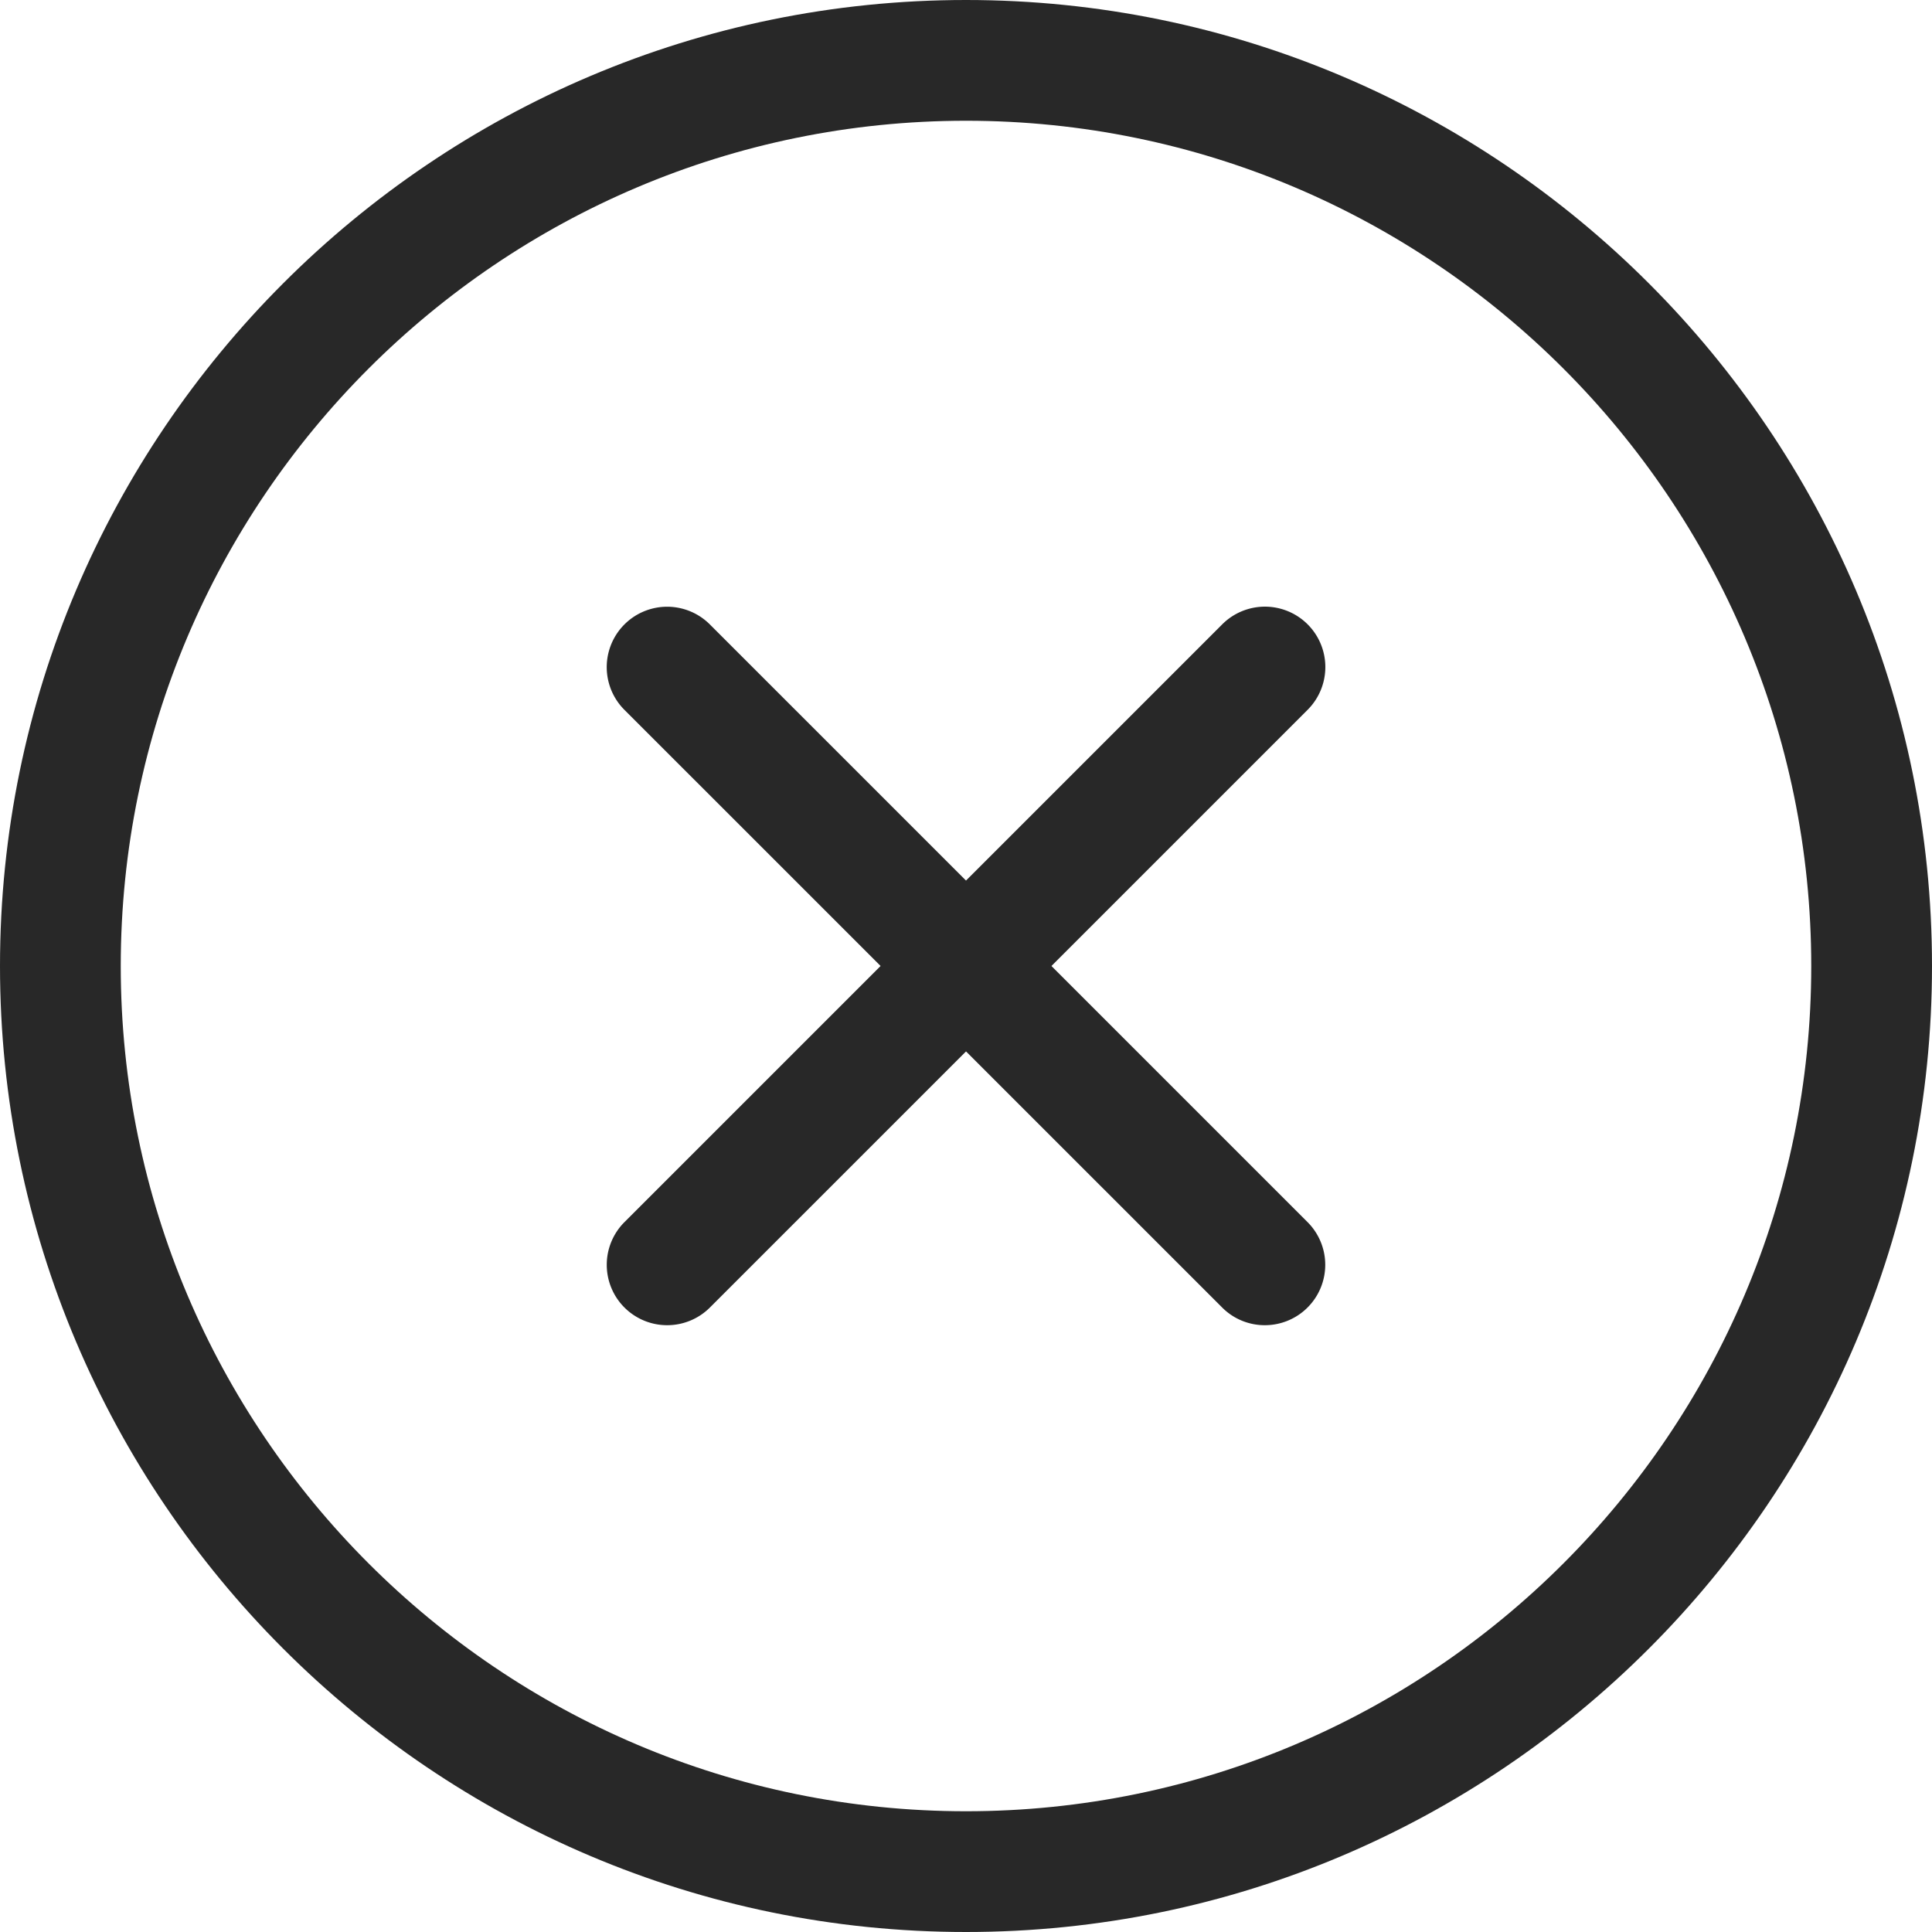 <svg id="Réteg_1" data-name="Réteg 1" xmlns="http://www.w3.org/2000/svg" viewBox="0 0 512 512"><defs><style>.cls-1{fill:#282828;}</style></defs><title>remove</title><path class="cls-1" d="M256,512C114.84,512,0,397.16,0,256S114.84,0,256,0,512,114.84,512,256,397.16,512,256,512Zm0-480C132.48,32,32,132.48,32,256S132.48,480,256,480,480,379.52,480,256,379.52,32,256,32Z"/><path class="cls-1" d="M176.81,351.19a16,16,0,0,1-11.31-27.33l158.4-158.4a16,16,0,1,1,22.64,22.64h0L188.14,346.5A16,16,0,0,1,176.81,351.19Z"/><path class="cls-1" d="M335.19,351.19a15.9,15.9,0,0,1-11.31-4.69L165.48,188.12a16,16,0,0,1,22.64-22.64l158.4,158.4a16,16,0,0,1-11.33,27.31Z"/></svg>